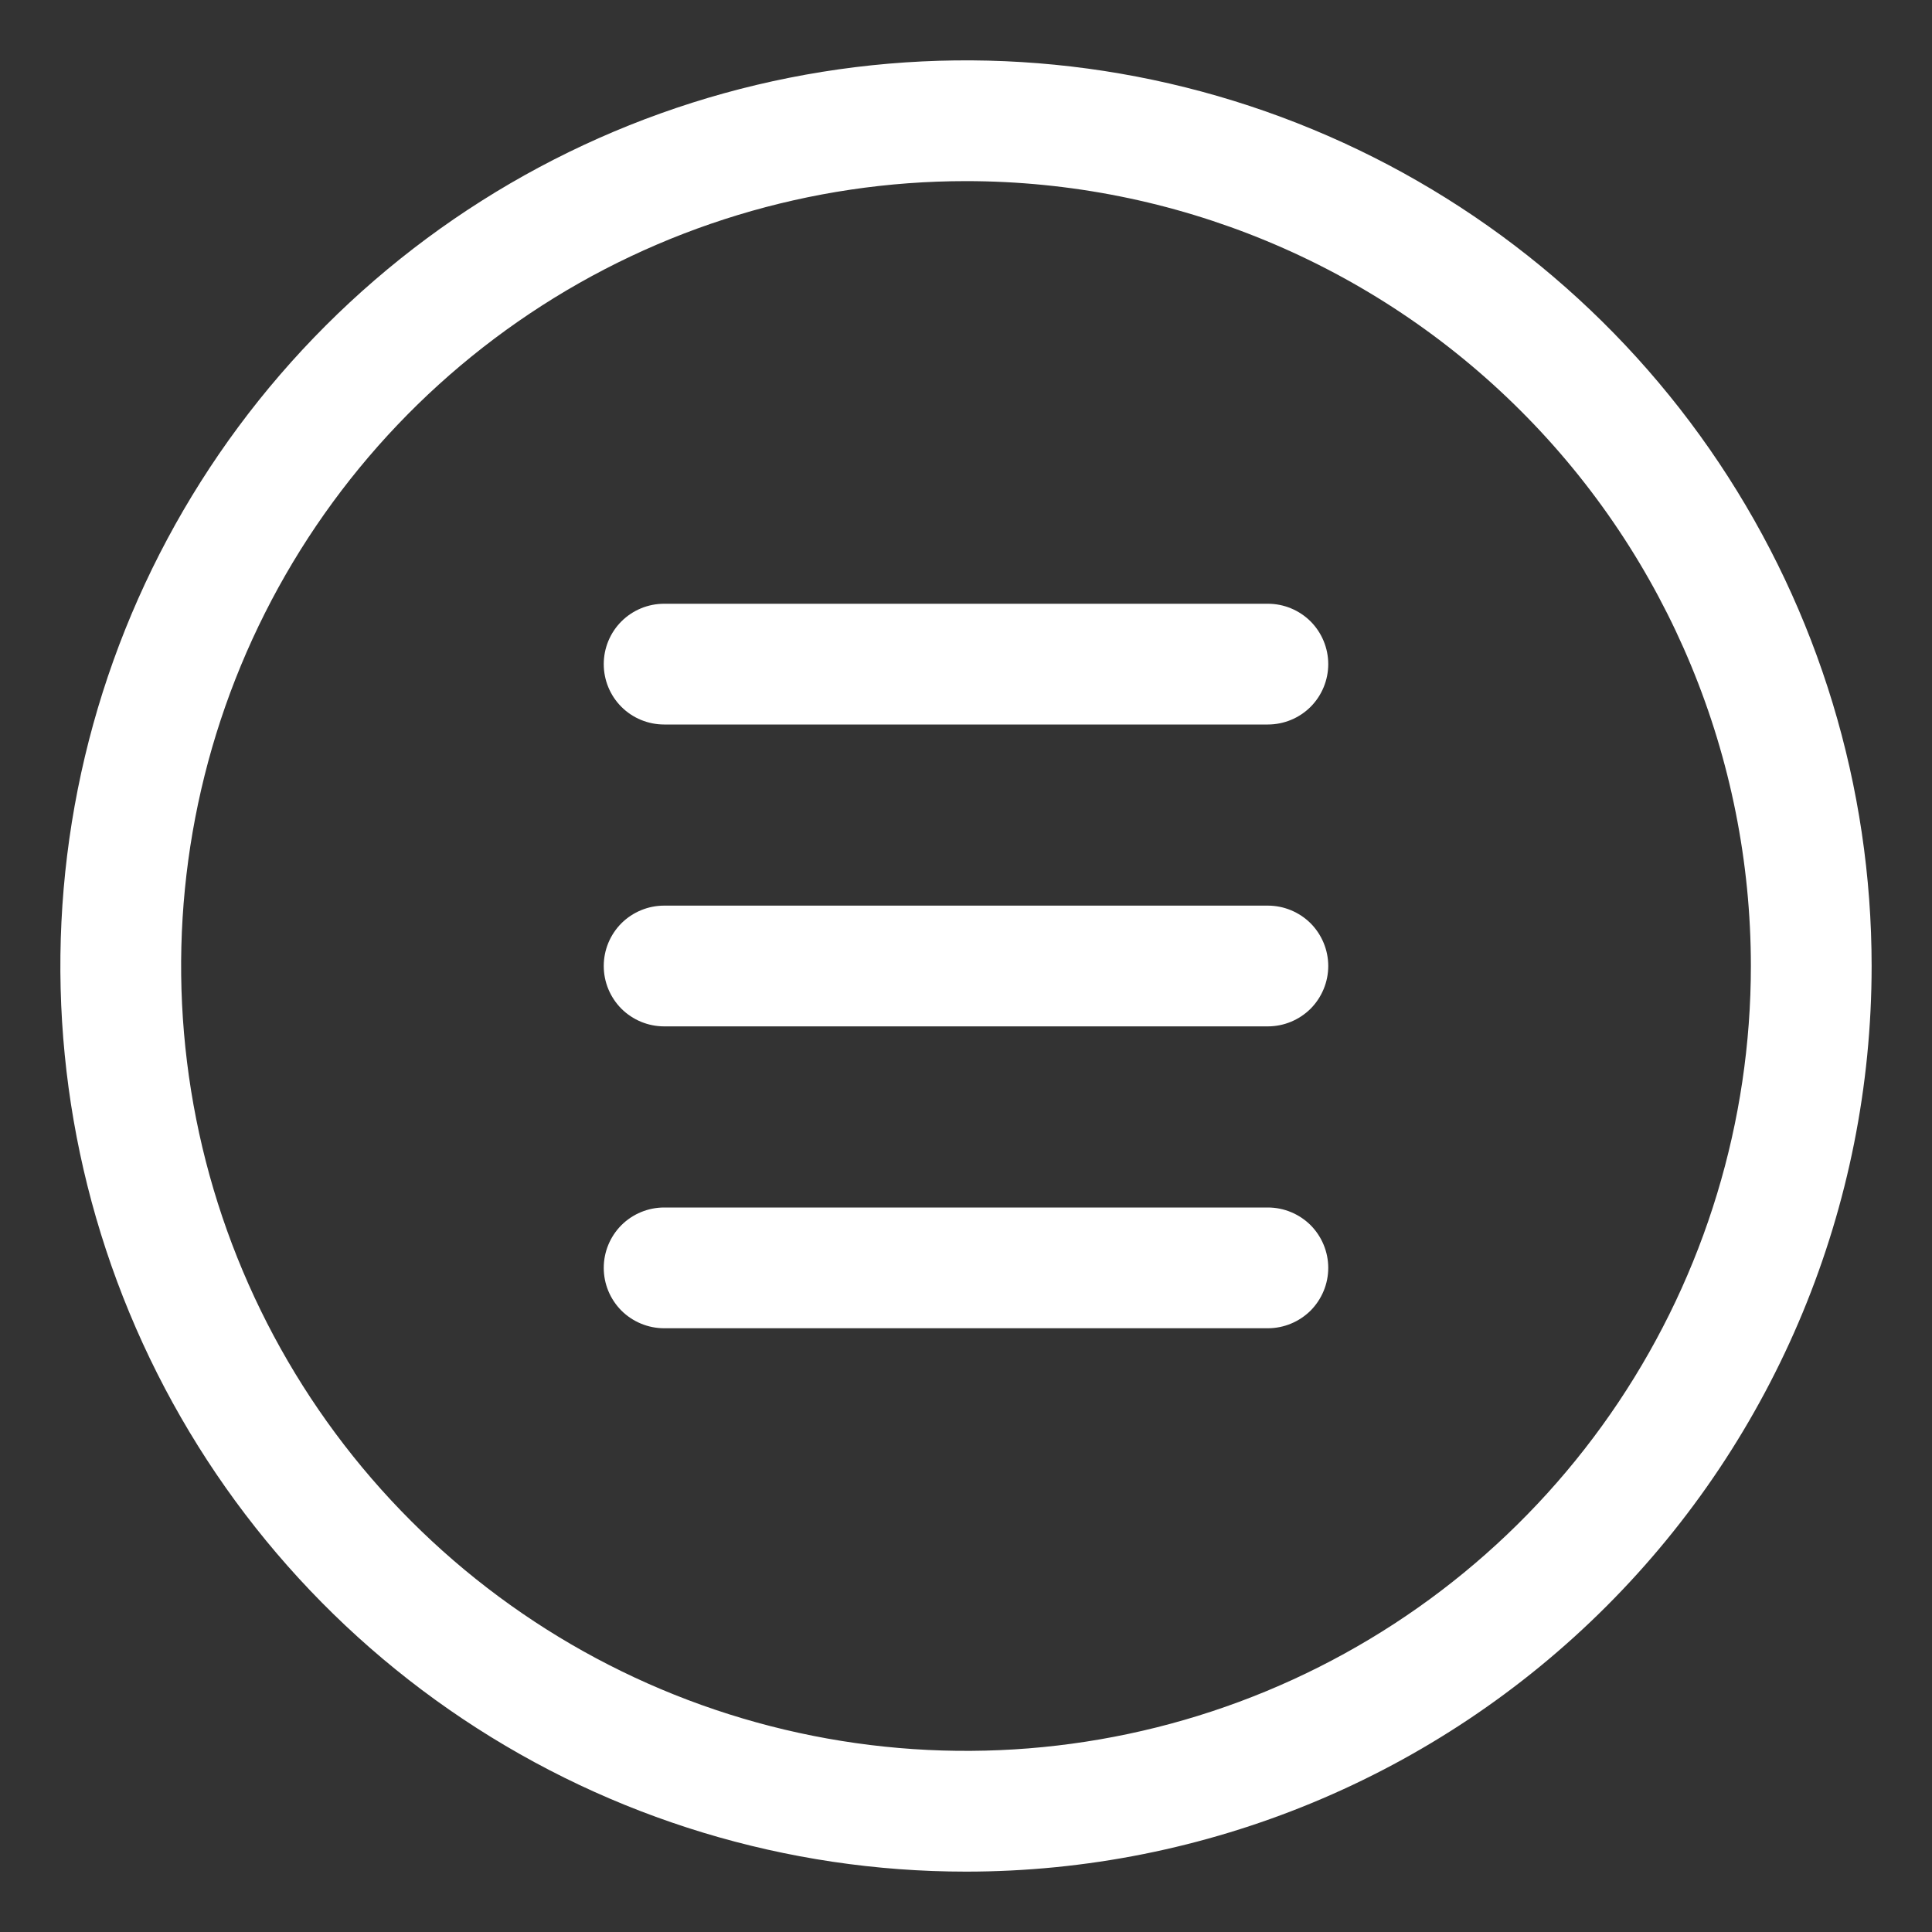 <svg width="36" height="36" viewBox="0 0 36 36" fill="none" xmlns="http://www.w3.org/2000/svg">
<rect x="0" y="0" width="36" height="36" fill="#333333" stroke="none"/>
<path d="M18 34.875C14.662 34.875 11.4 33.885 8.625 32.031C5.85 30.177 3.687 27.541 2.41 24.458C1.132 21.374 0.798 17.981 1.449 14.708C2.1 11.434 3.708 8.428 6.068 6.068C8.428 3.708 11.434 2.1 14.708 1.449C17.981 0.798 21.374 1.132 24.458 2.41C27.541 3.687 30.177 5.85 32.031 8.625C33.885 11.4 34.875 14.662 34.875 18C34.875 22.476 33.097 26.768 29.932 29.932C26.768 33.097 22.476 34.875 18 34.875ZM18 3.375C15.107 3.375 12.28 4.233 9.875 5.84C7.47 7.447 5.595 9.731 4.488 12.403C3.381 15.076 3.092 18.016 3.656 20.853C4.22 23.69 5.613 26.296 7.659 28.341C9.704 30.387 12.31 31.78 15.147 32.344C17.984 32.908 20.924 32.619 23.597 31.512C26.269 30.405 28.553 28.53 30.16 26.125C31.767 23.72 32.625 20.893 32.625 18C32.625 14.121 31.084 10.401 28.341 7.659C25.599 4.916 21.879 3.375 18 3.375Z" fill="white"/>
<path d="M23.625 19.125H12.375C12.077 19.125 11.79 19.006 11.579 18.796C11.368 18.584 11.25 18.298 11.25 18C11.25 17.702 11.368 17.416 11.579 17.204C11.79 16.994 12.077 16.875 12.375 16.875H23.625C23.923 16.875 24.209 16.994 24.421 17.204C24.631 17.416 24.75 17.702 24.75 18C24.75 18.298 24.631 18.584 24.421 18.796C24.209 19.006 23.923 19.125 23.625 19.125Z" fill="white"/>
<path d="M23.625 13.5H12.375C12.077 13.5 11.79 13.382 11.579 13.171C11.368 12.96 11.25 12.673 11.25 12.375C11.25 12.077 11.368 11.79 11.579 11.579C11.79 11.368 12.077 11.25 12.375 11.25H23.625C23.923 11.25 24.209 11.368 24.421 11.579C24.631 11.79 24.75 12.077 24.75 12.375C24.75 12.673 24.631 12.96 24.421 13.171C24.209 13.382 23.923 13.5 23.625 13.5Z" fill="white"/>
<path d="M23.625 24.75H12.375C12.077 24.75 11.79 24.631 11.579 24.421C11.368 24.209 11.25 23.923 11.25 23.625C11.25 23.327 11.368 23.041 11.579 22.829C11.79 22.619 12.077 22.5 12.375 22.5H23.625C23.923 22.5 24.209 22.619 24.421 22.829C24.631 23.041 24.75 23.327 24.75 23.625C24.75 23.923 24.631 24.209 24.421 24.421C24.209 24.631 23.923 24.75 23.625 24.75Z" fill="white"/>
</svg>

